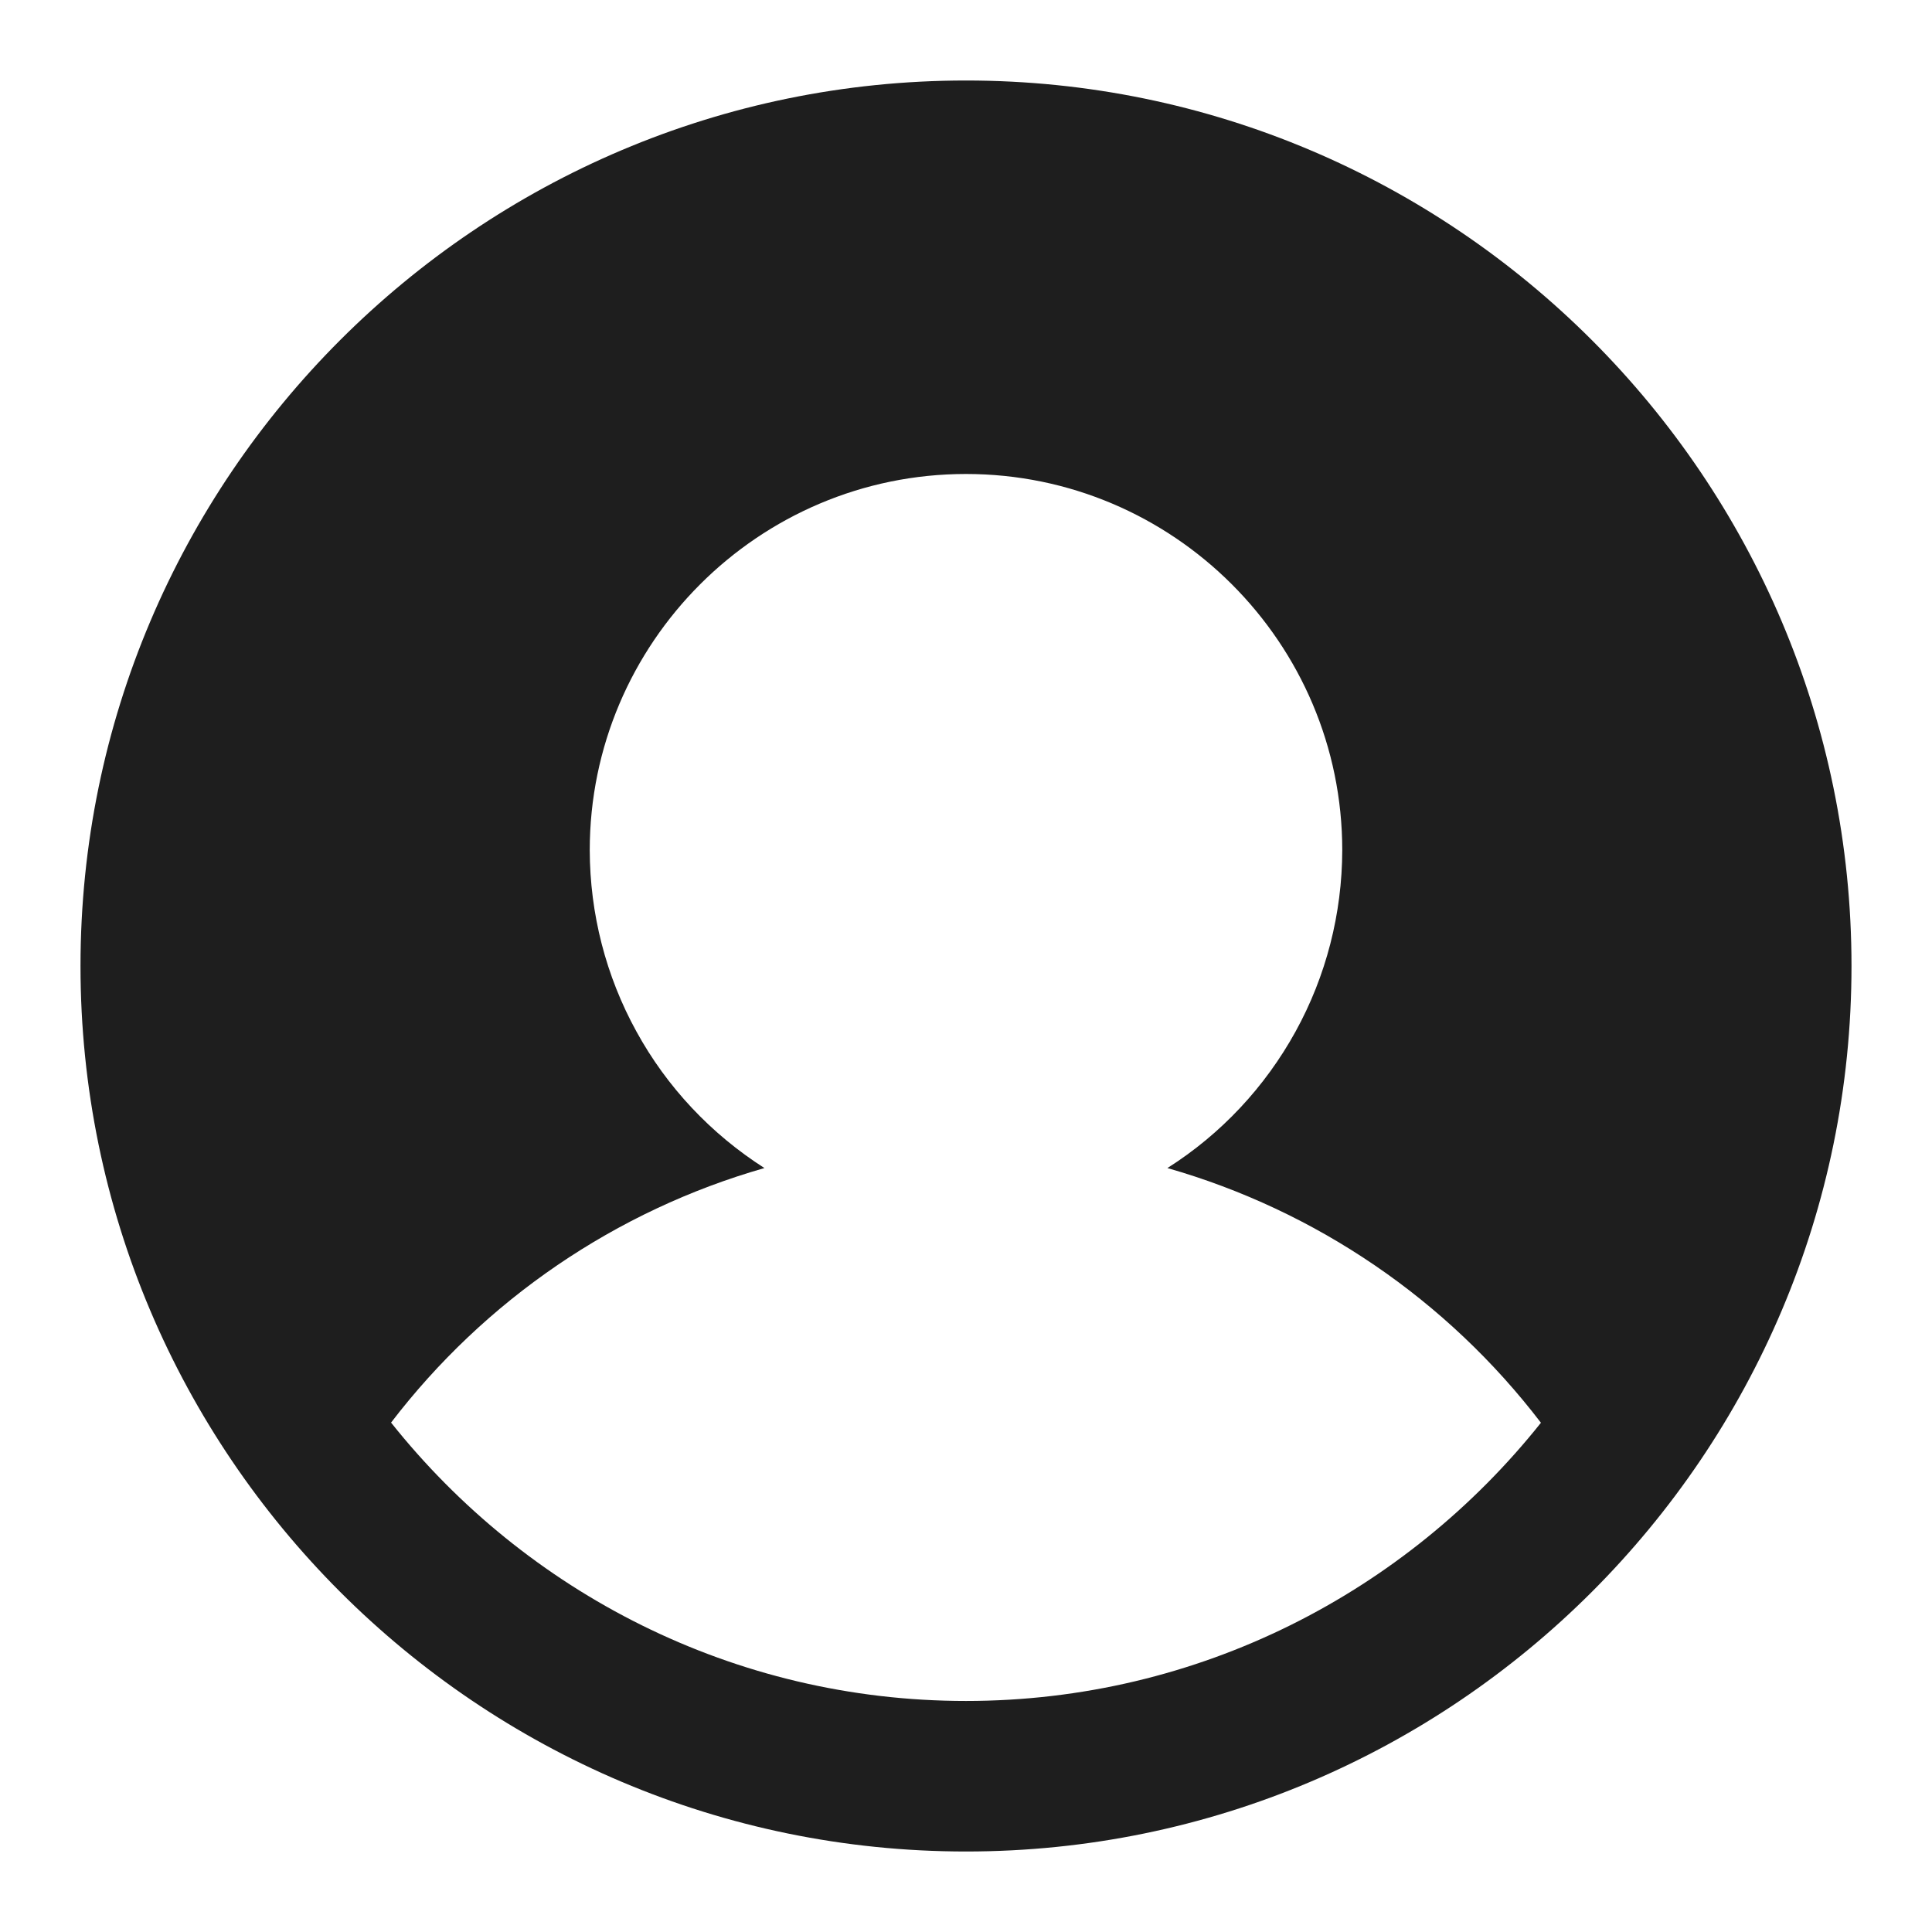 <svg width="12" height="12" viewBox="0 0 12 12" fill="none" xmlns="http://www.w3.org/2000/svg">
<path d="M6 0.5C2.967 0.5 0.5 2.967 0.5 6C0.5 9.033 2.967 11.5 6 11.5C9.033 11.5 11.5 9.033 11.5 6C11.5 2.967 9.033 0.5 6 0.5ZM6 10.565C4.555 10.565 3.266 9.888 2.429 8.836C3.012 8.074 3.825 7.519 4.748 7.255C4.416 7.043 4.142 6.752 3.953 6.407C3.763 6.062 3.664 5.675 3.663 5.281C3.663 3.993 4.712 2.944 6 2.944C7.288 2.944 8.337 3.993 8.337 5.281C8.336 5.675 8.237 6.062 8.047 6.407C7.857 6.752 7.584 7.044 7.251 7.255C8.174 7.519 8.988 8.074 9.571 8.837C8.734 9.888 7.445 10.565 6 10.565Z" fill="#1E1E1E"/>
</svg>
